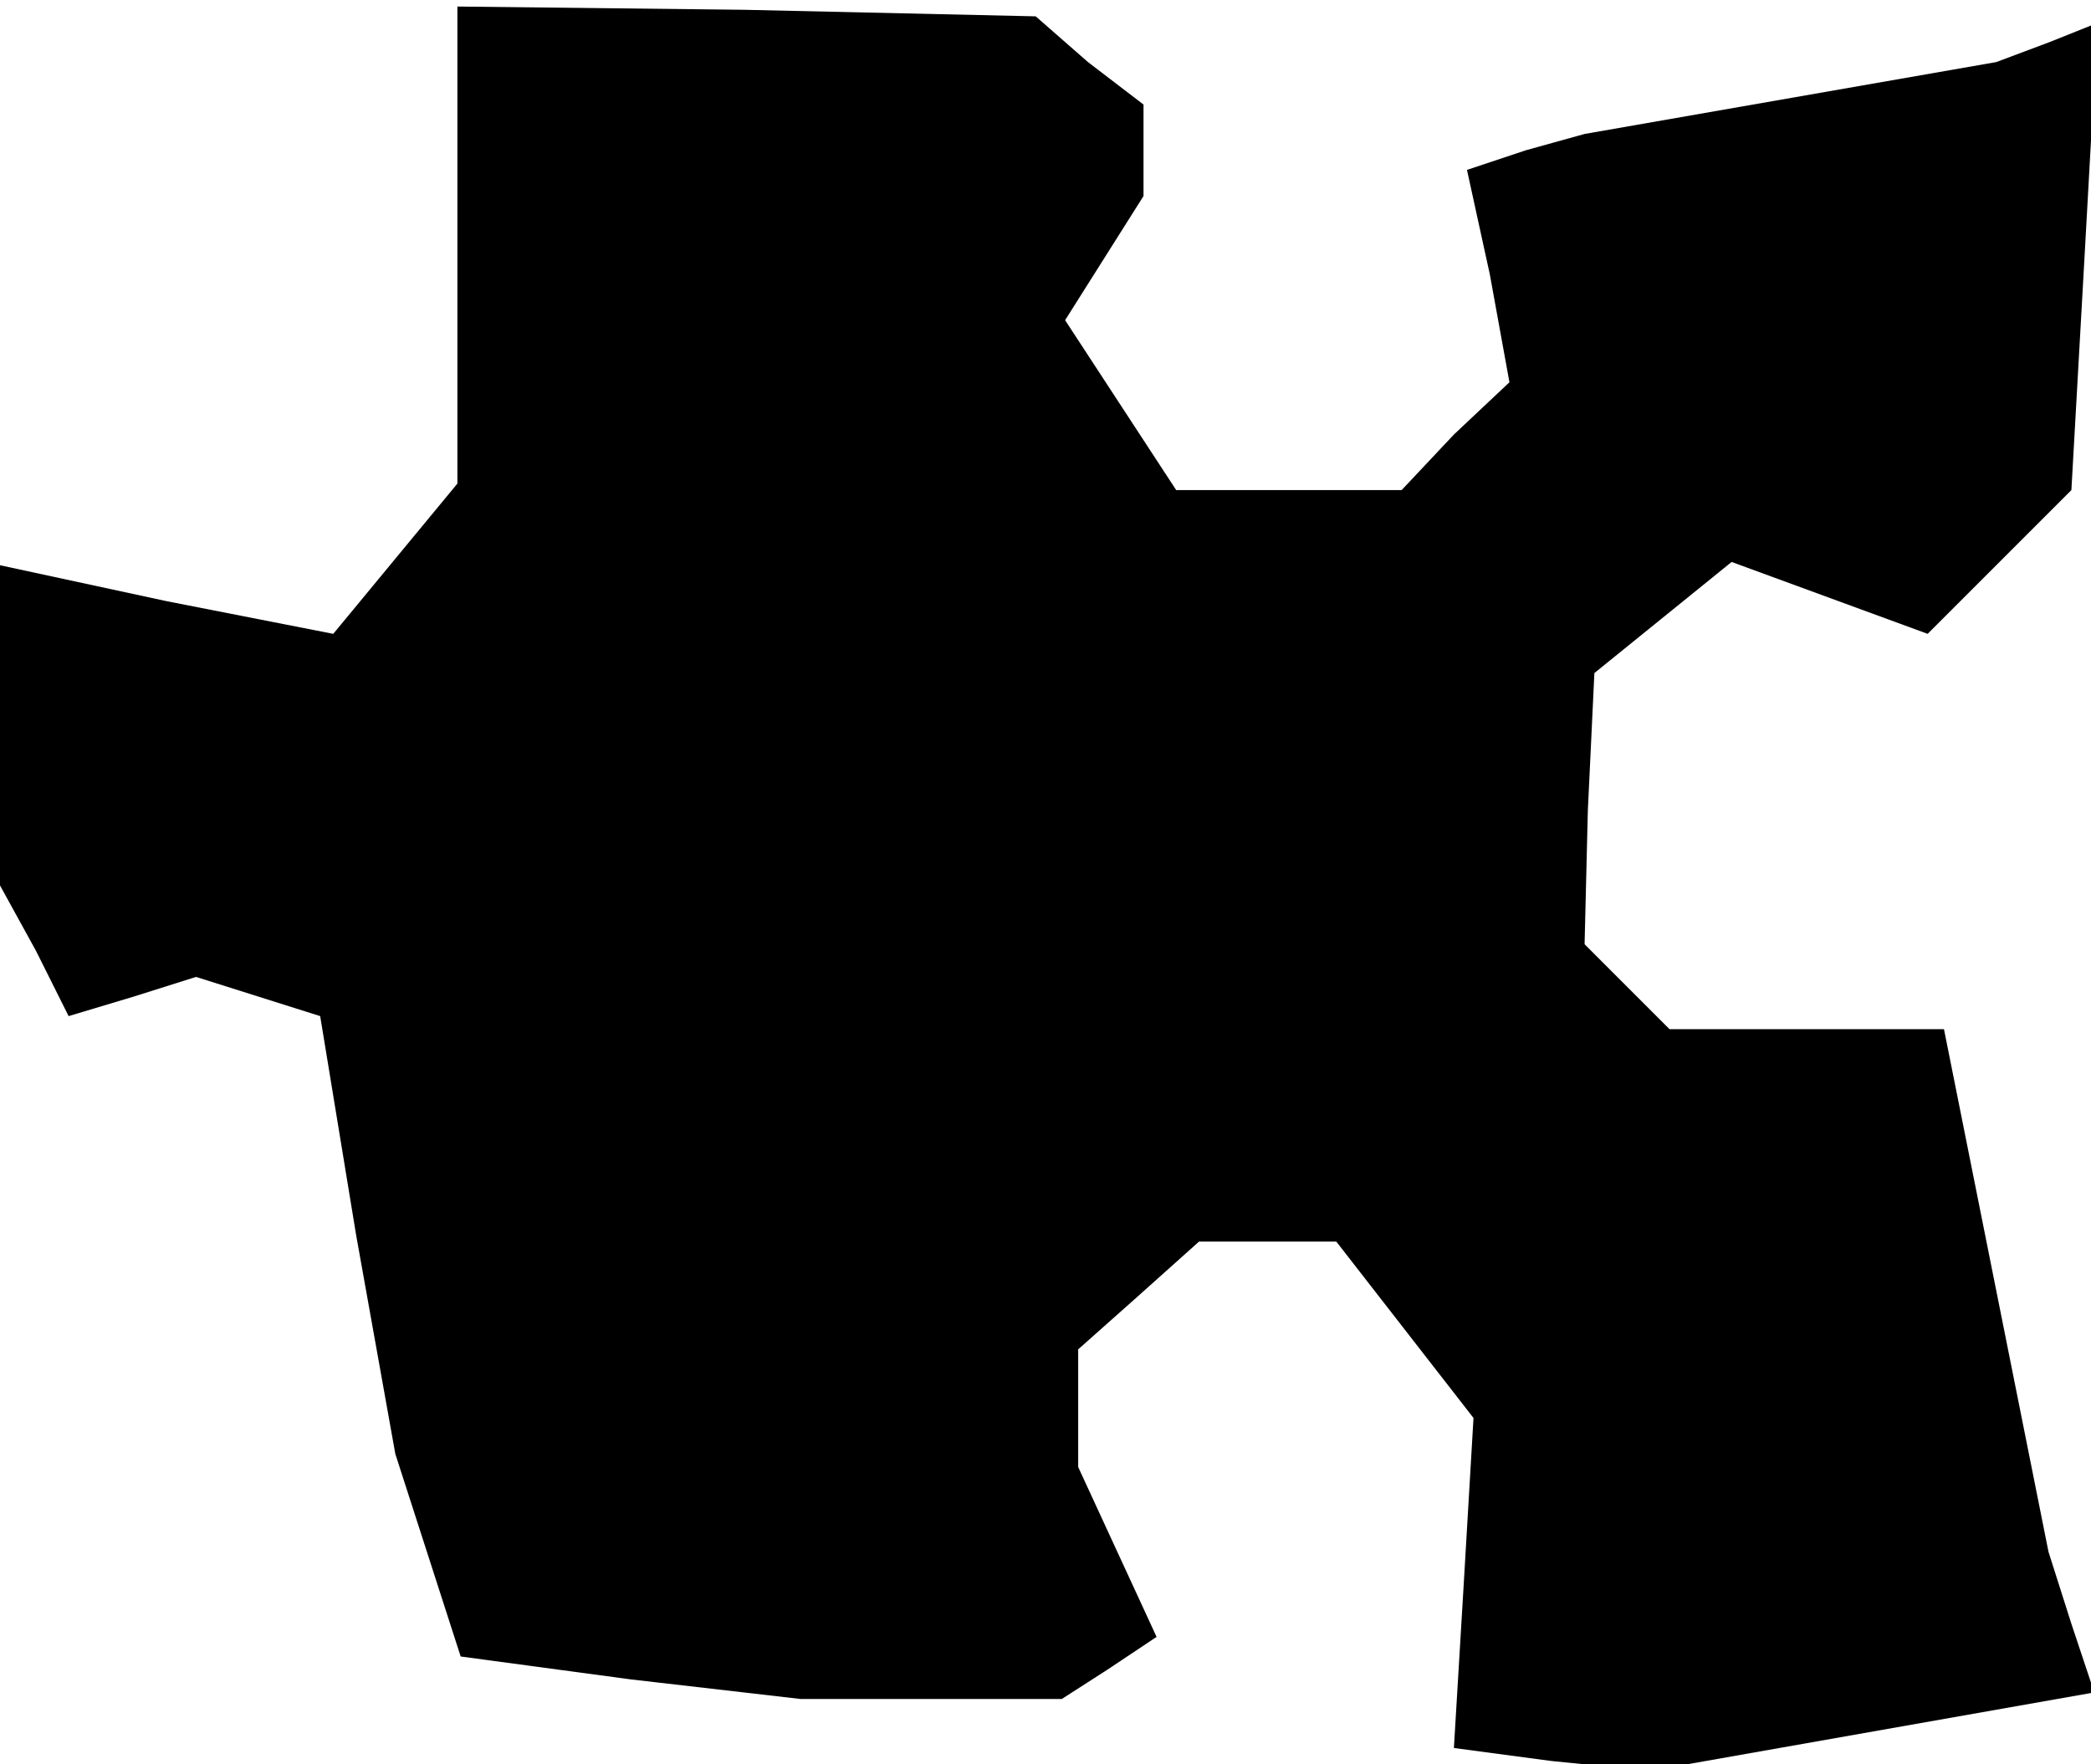 <?xml version="1.0" standalone="no"?>
<!DOCTYPE svg PUBLIC "-//W3C//DTD SVG 20010904//EN"
 "http://www.w3.org/TR/2001/REC-SVG-20010904/DTD/svg10.dtd">
<svg version="1.0" xmlns="http://www.w3.org/2000/svg"
 width="64pt" height="54pt" viewBox="0 0 64 54"
 preserveAspectRatio="xMidYMid meet">
<g transform="translate(0,54) scale(0.1,-0.1)"
fill="#000000" stroke="none">
<path d="M140 465 l0 -73 -19 -23 -19 -23 -51 10 -51 11 0 -49 0 -49 11 -20
10 -20 20 6 19 6 19 -6 19 -6 11 -67 12 -67 10 -31 10 -31 52 -7 52 -6 40 0
40 0 14 9 15 10 -12 26 -12 26 0 18 0 18 18 16 19 17 21 0 21 0 21 -27 21 -27
-3 -51 -3 -50 30 -4 30 -3 68 12 68 12 -7 21 -7 22 -16 80 -16 80 -42 0 -42 0
-13 13 -13 13 1 41 2 42 21 17 21 17 30 -11 30 -11 22 22 22 22 4 71 4 72 -15
-6 -16 -6 -63 -11 -63 -11 -18 -5 -18 -6 7 -32 6 -33 -17 -16 -16 -17 -34 0
-35 0 -17 26 -17 26 12 19 12 19 0 14 0 14 -17 13 -16 14 -89 2 -88 1 0 -73z"/>
</g>
</svg>
